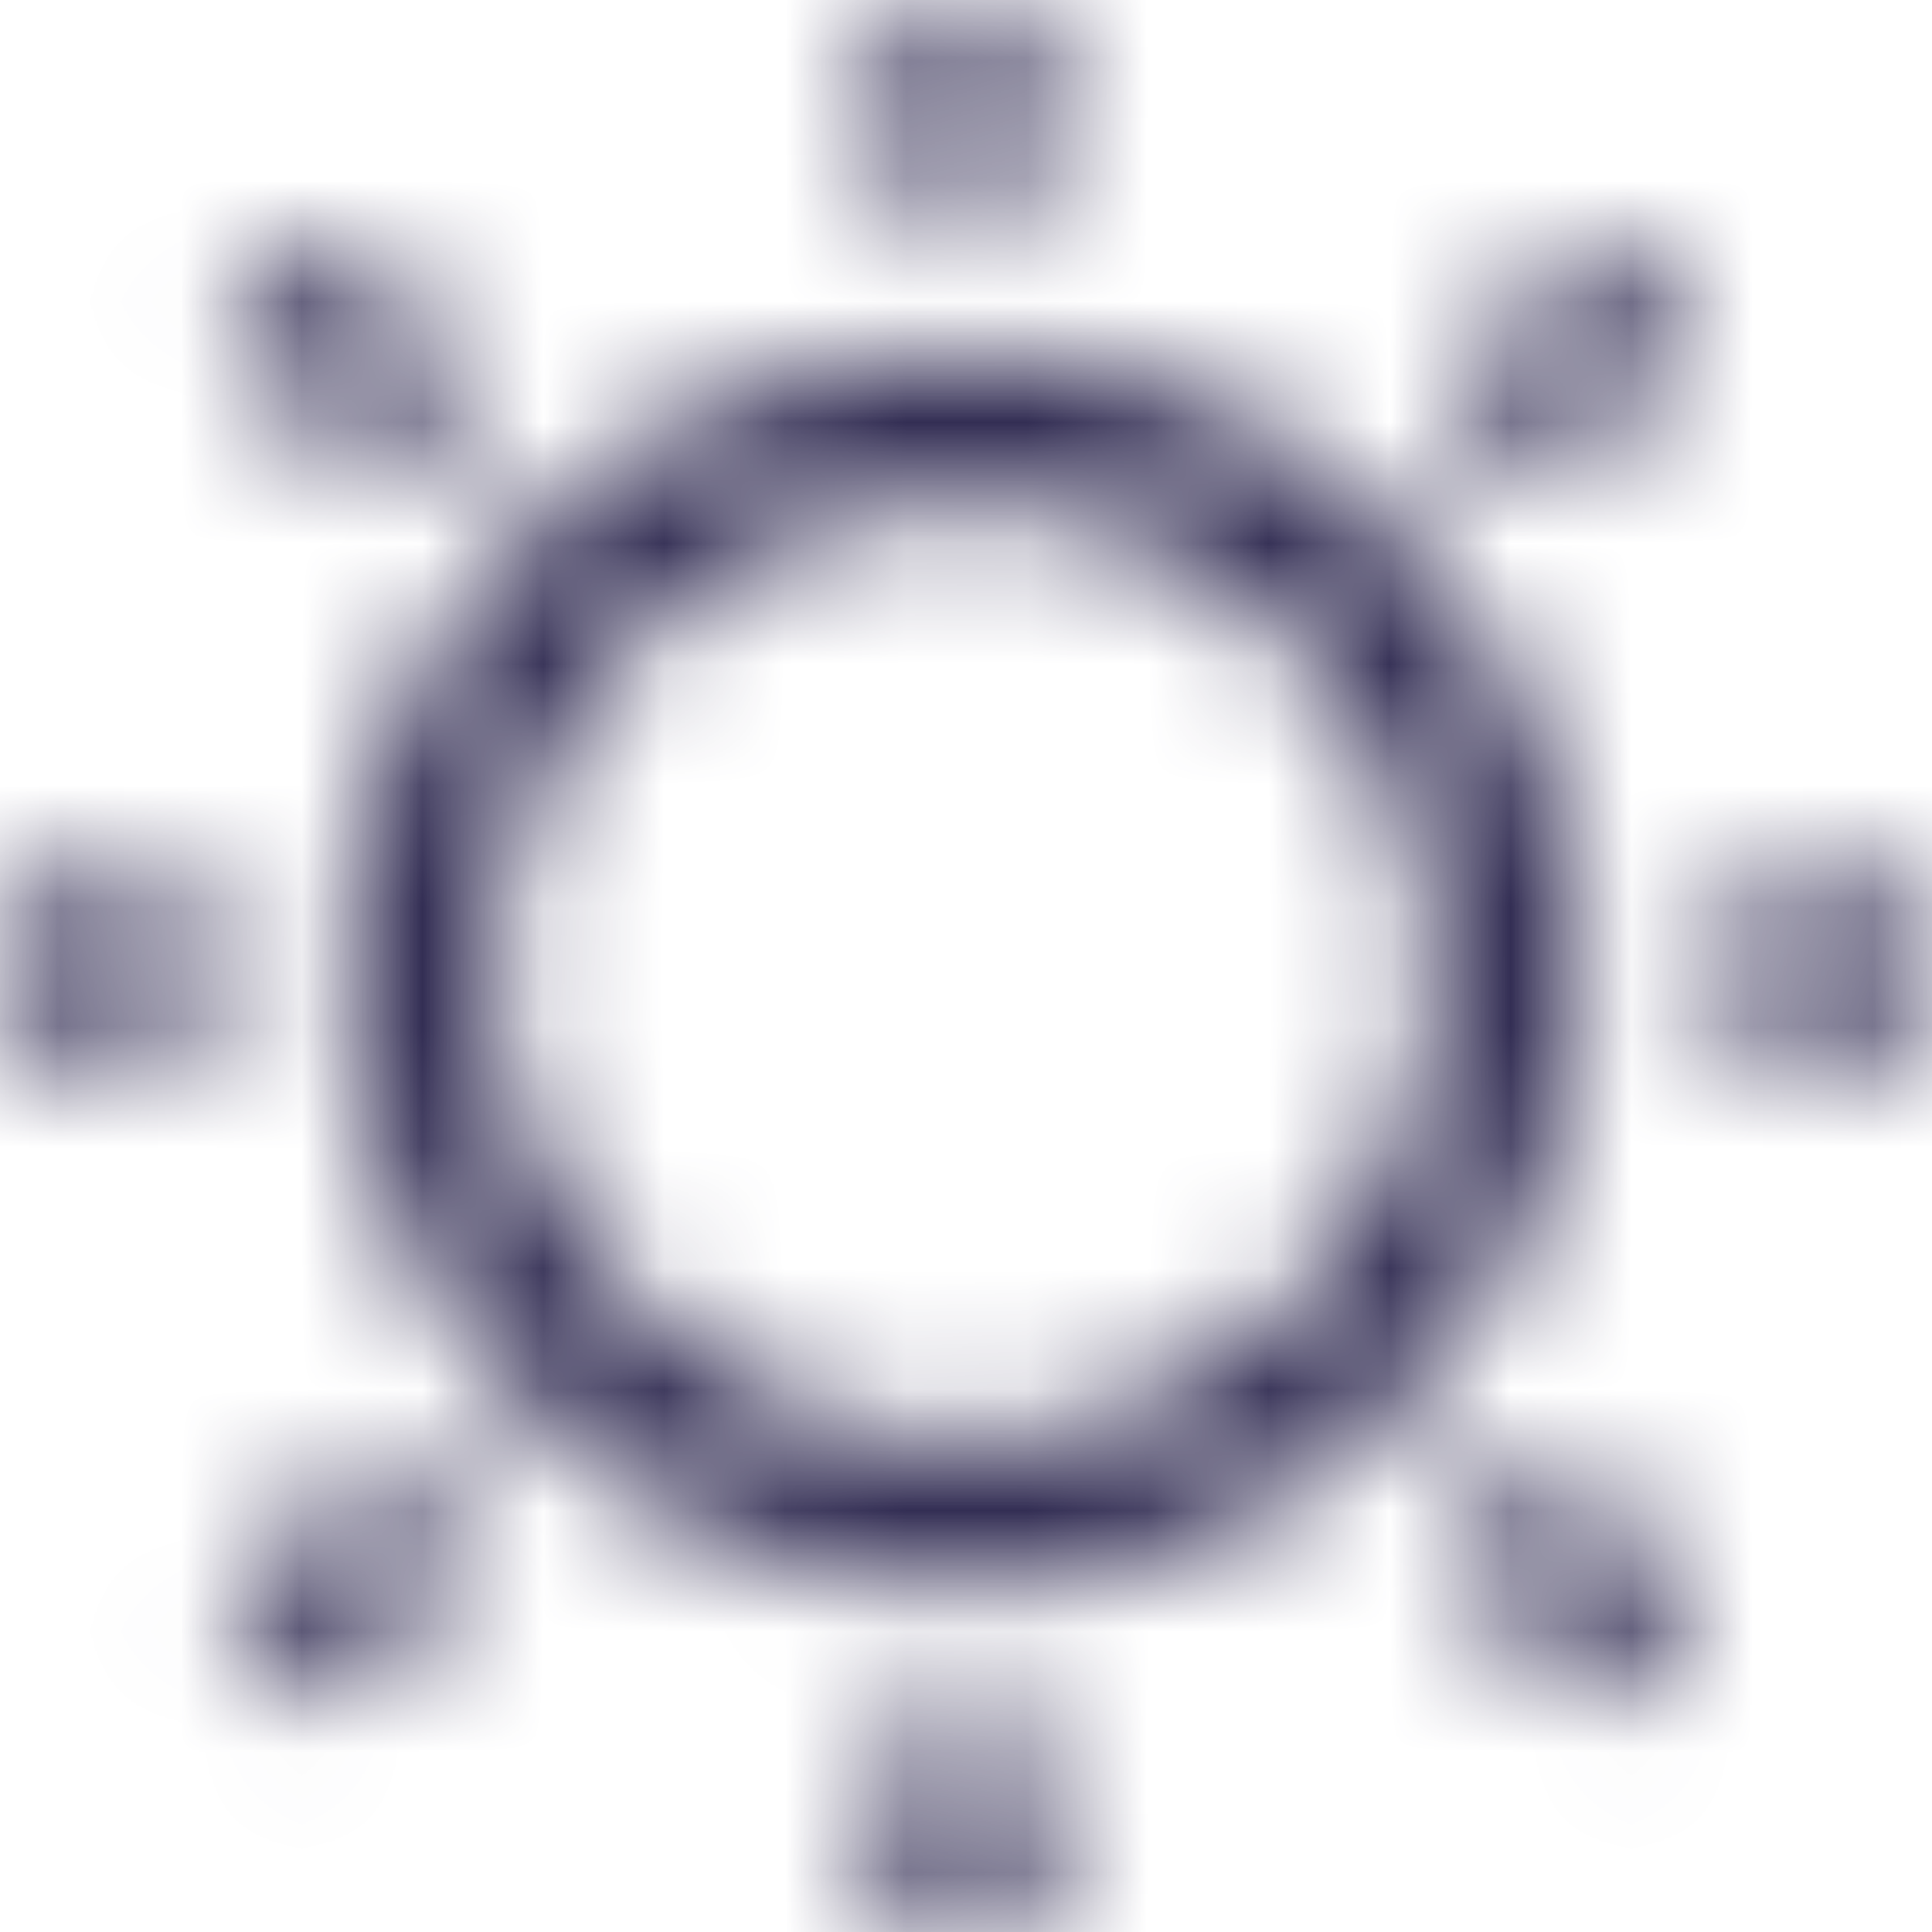 <svg viewBox="0 0 16 16" fill="none" xmlns="http://www.w3.org/2000/svg">
  <title>Sun Icon</title>
  <mask id="mask0" mask-type="alpha" maskUnits="userSpaceOnUse" x="-1" y="0" width="17" height="17">
    <path fill-rule="evenodd" clip-rule="evenodd" d="M2.86 8.04C2.86 10.87 5.16 13.16 7.98 13.16C10.8 13.16 13.09 10.86 13.1 8.04C13.1 5.21 10.81 2.92 7.98 2.92C5.15 2.92 2.86 5.22 2.86 8.04ZM4.11 8.05C4.11 5.91 5.85 4.18 7.98 4.18C10.11 4.18 11.84 5.91 11.85 8.05C11.85 10.19 10.12 11.92 7.98 11.92C5.84 11.92 4.11 10.18 4.11 8.05ZM11.981 3.164L13.192 1.956L14.075 2.841L12.864 4.049L11.981 3.164ZM3.088 12.055L1.878 13.262L2.76 14.147L3.971 12.939L3.088 12.055ZM11.977 12.931L12.861 12.047L14.071 13.255L13.187 14.14L11.977 12.931ZM2.755 1.936L1.872 2.821L3.082 4.029L3.965 3.145L2.755 1.936ZM8.6 0.04H7.35V1.75H8.6V0.04ZM7.35 14.33H8.6V16.04H7.35V14.33ZM15.98 7.42H14.27V8.67H15.98V7.42ZM-0.02 7.42H1.69V8.67H-0.02V7.42Z" fill="white"/>
  </mask>
  <g mask="url(#mask0)">
    <rect width="16" height="16" fill="#332E54"/>
  </g>
</svg>
